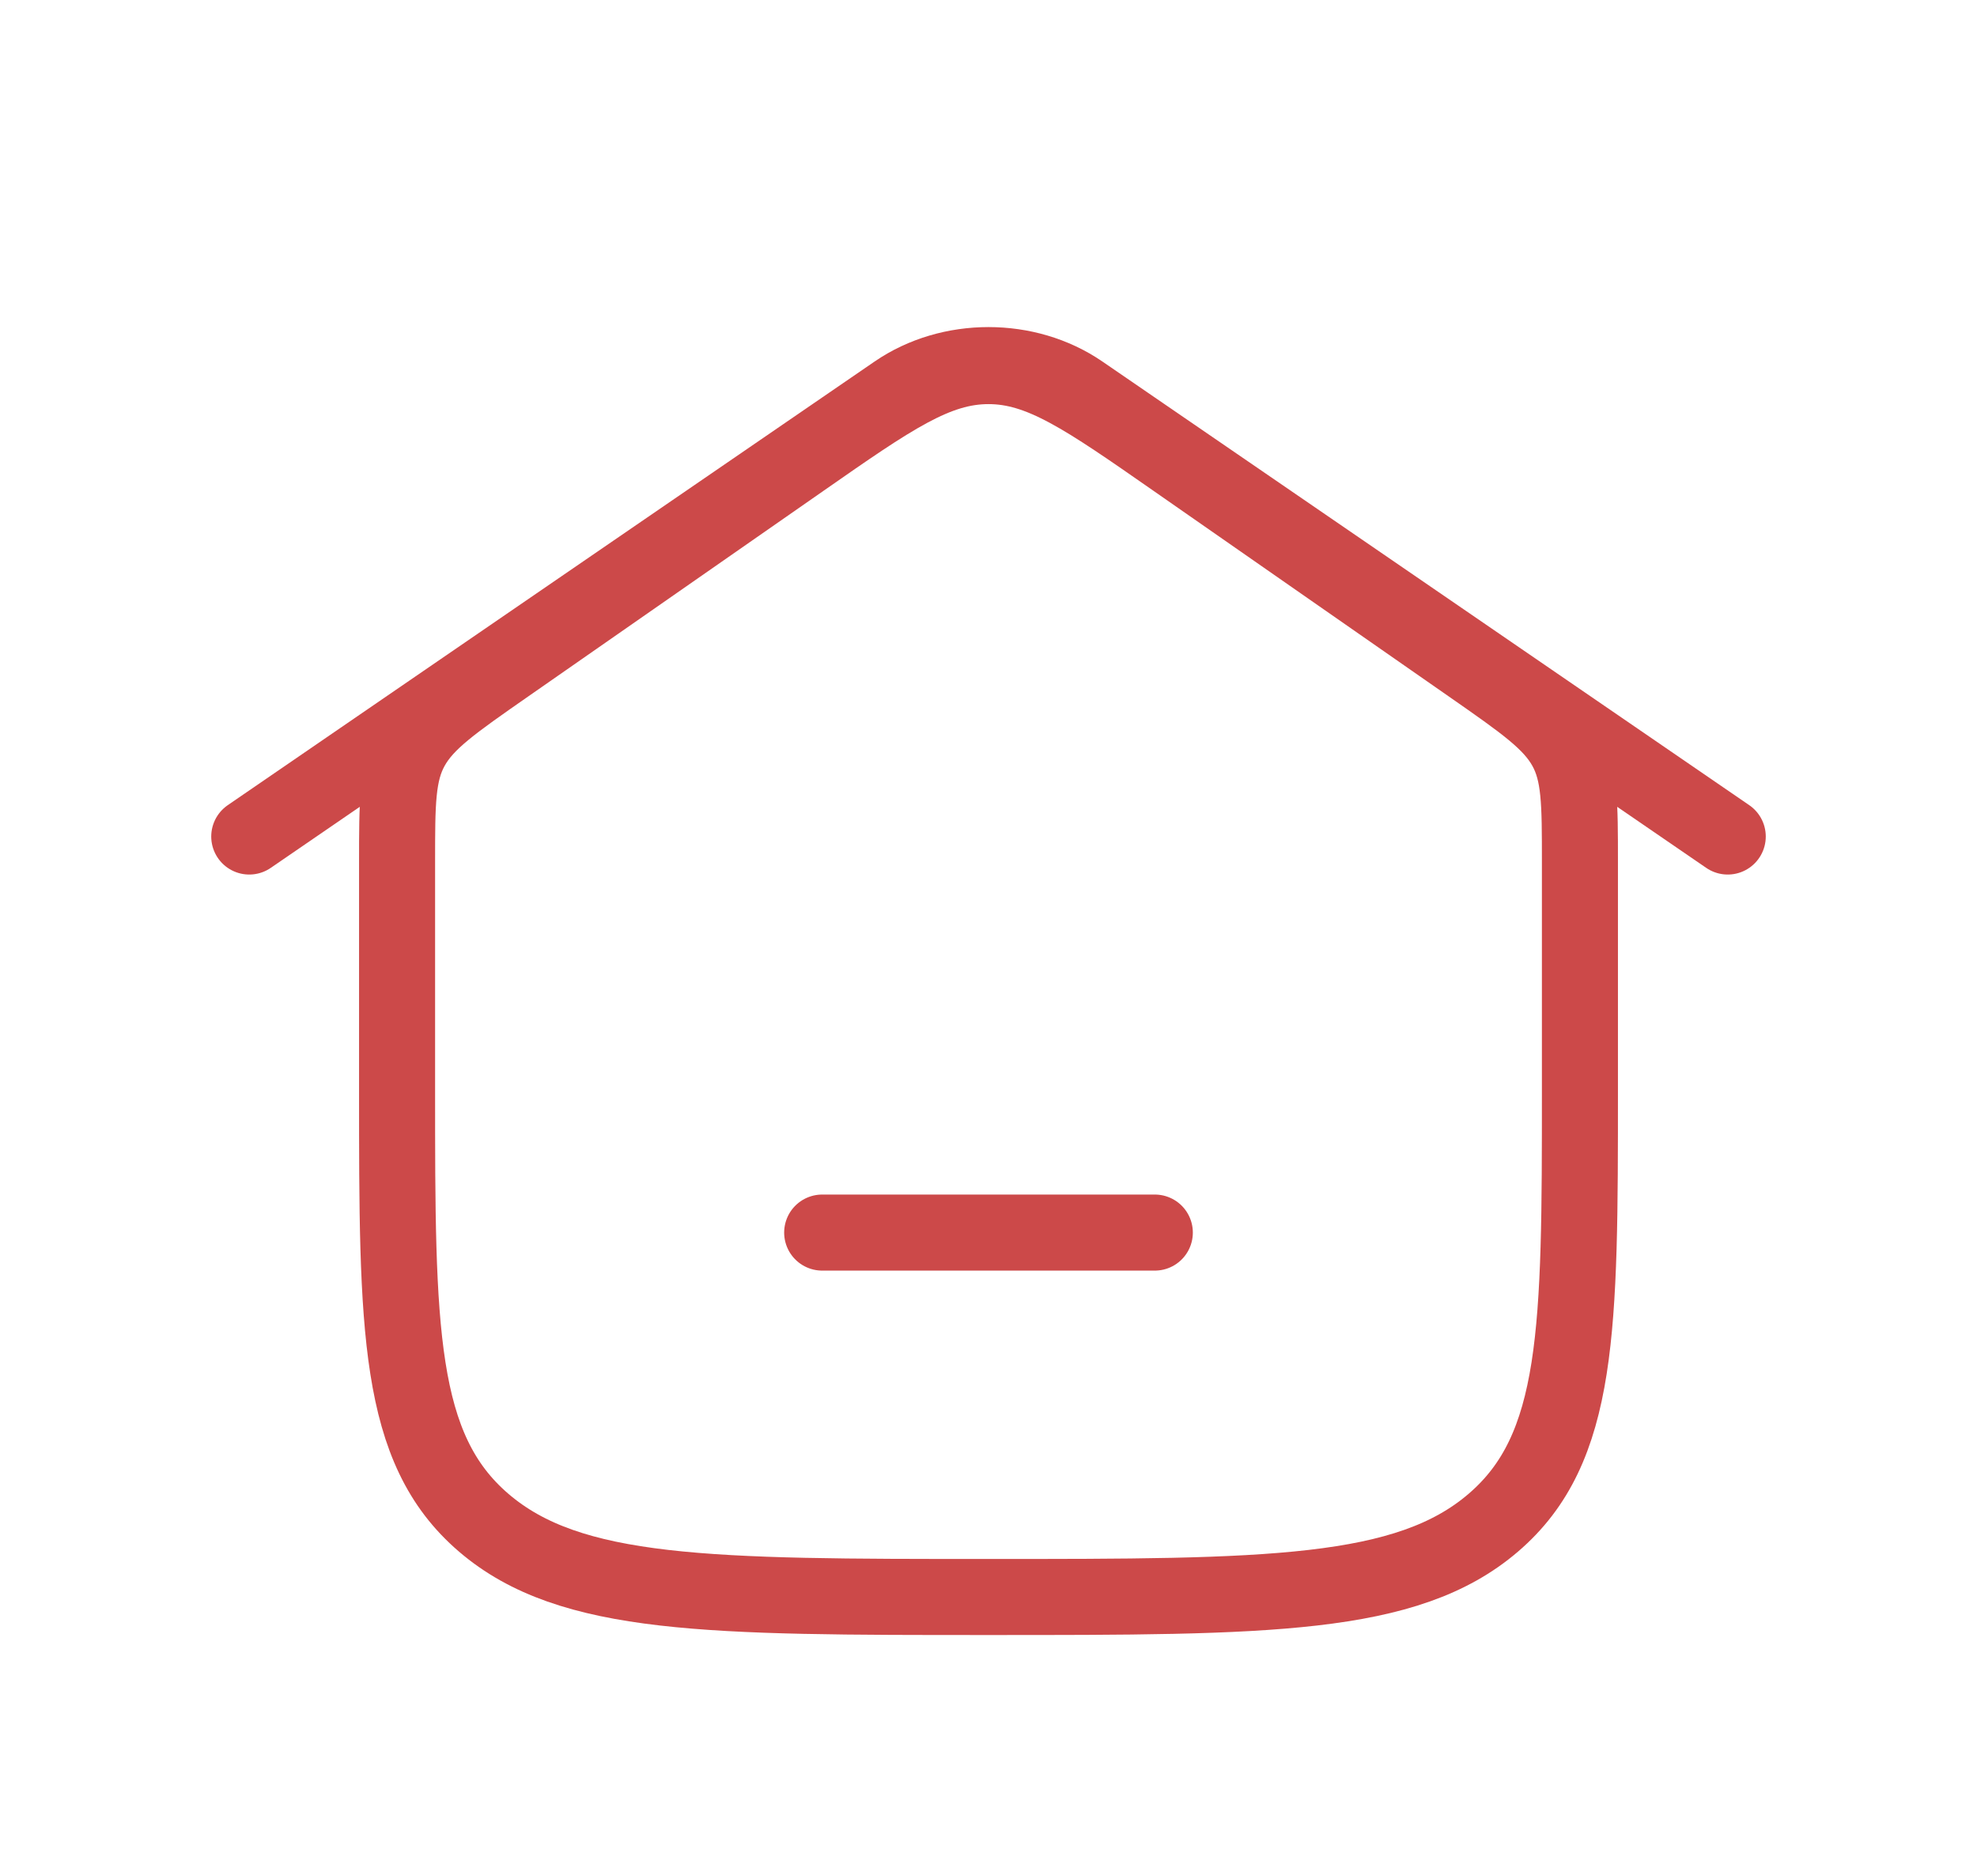 <svg width="39" height="37" viewBox="0 0 39 37" fill="none" xmlns="http://www.w3.org/2000/svg">
<g filter="url(#filter0_d_260_953)">
<path d="M4.917 12.5L17.678 3.749C18.743 3.019 20.257 3.019 21.322 3.749L34.083 12.5" stroke="#CC4949" stroke-width="1.5" stroke-linecap="round" stroke-linejoin="round"/>
<path d="M15.822 5.062L9.988 9.124C8.929 9.862 8.399 10.231 8.116 10.741C7.833 11.25 7.833 11.835 7.833 13.005V17.5C7.833 22.214 7.833 24.571 9.542 26.035C11.25 27.5 14 27.5 19.5 27.5C25 27.5 27.75 27.5 29.458 26.035C31.167 24.571 31.167 22.214 31.167 17.5V13.005C31.167 11.835 31.167 11.25 30.884 10.741C30.6 10.231 30.071 9.862 29.012 9.124L23.178 5.062C21.416 3.835 20.535 3.221 19.5 3.221C18.464 3.221 17.583 3.835 15.822 5.062Z" stroke="#CC4949" stroke-width="1.5"/>
<path d="M16.219 20.312H22.781" stroke="#CC4949" stroke-width="1.5" stroke-linecap="round"/>
</g>
<defs>
<filter id="filter0_d_260_953" x="-2" y="0" width="43" height="38" filterUnits="userSpaceOnUse" color-interpolation-filters="sRGB">
<feFlood flood-opacity="0" result="BackgroundImageFix"/>
<feColorMatrix in="SourceAlpha" type="matrix" values="0 0 0 0 0 0 0 0 0 0 0 0 0 0 0 0 0 0 127 0" result="hardAlpha"/>
<feOffset dy="4"/>
<feGaussianBlur stdDeviation="2"/>
<feComposite in2="hardAlpha" operator="out"/>
<feColorMatrix type="matrix" values="0 0 0 0 0 0 0 0 0 0 0 0 0 0 0 0 0 0 0.25 0"/>
<feBlend mode="normal" in2="BackgroundImageFix" result="effect1_dropShadow_260_953"/>
<feBlend mode="normal" in="SourceGraphic" in2="effect1_dropShadow_260_953" result="shape"/>
</filter>
</defs>
</svg>
